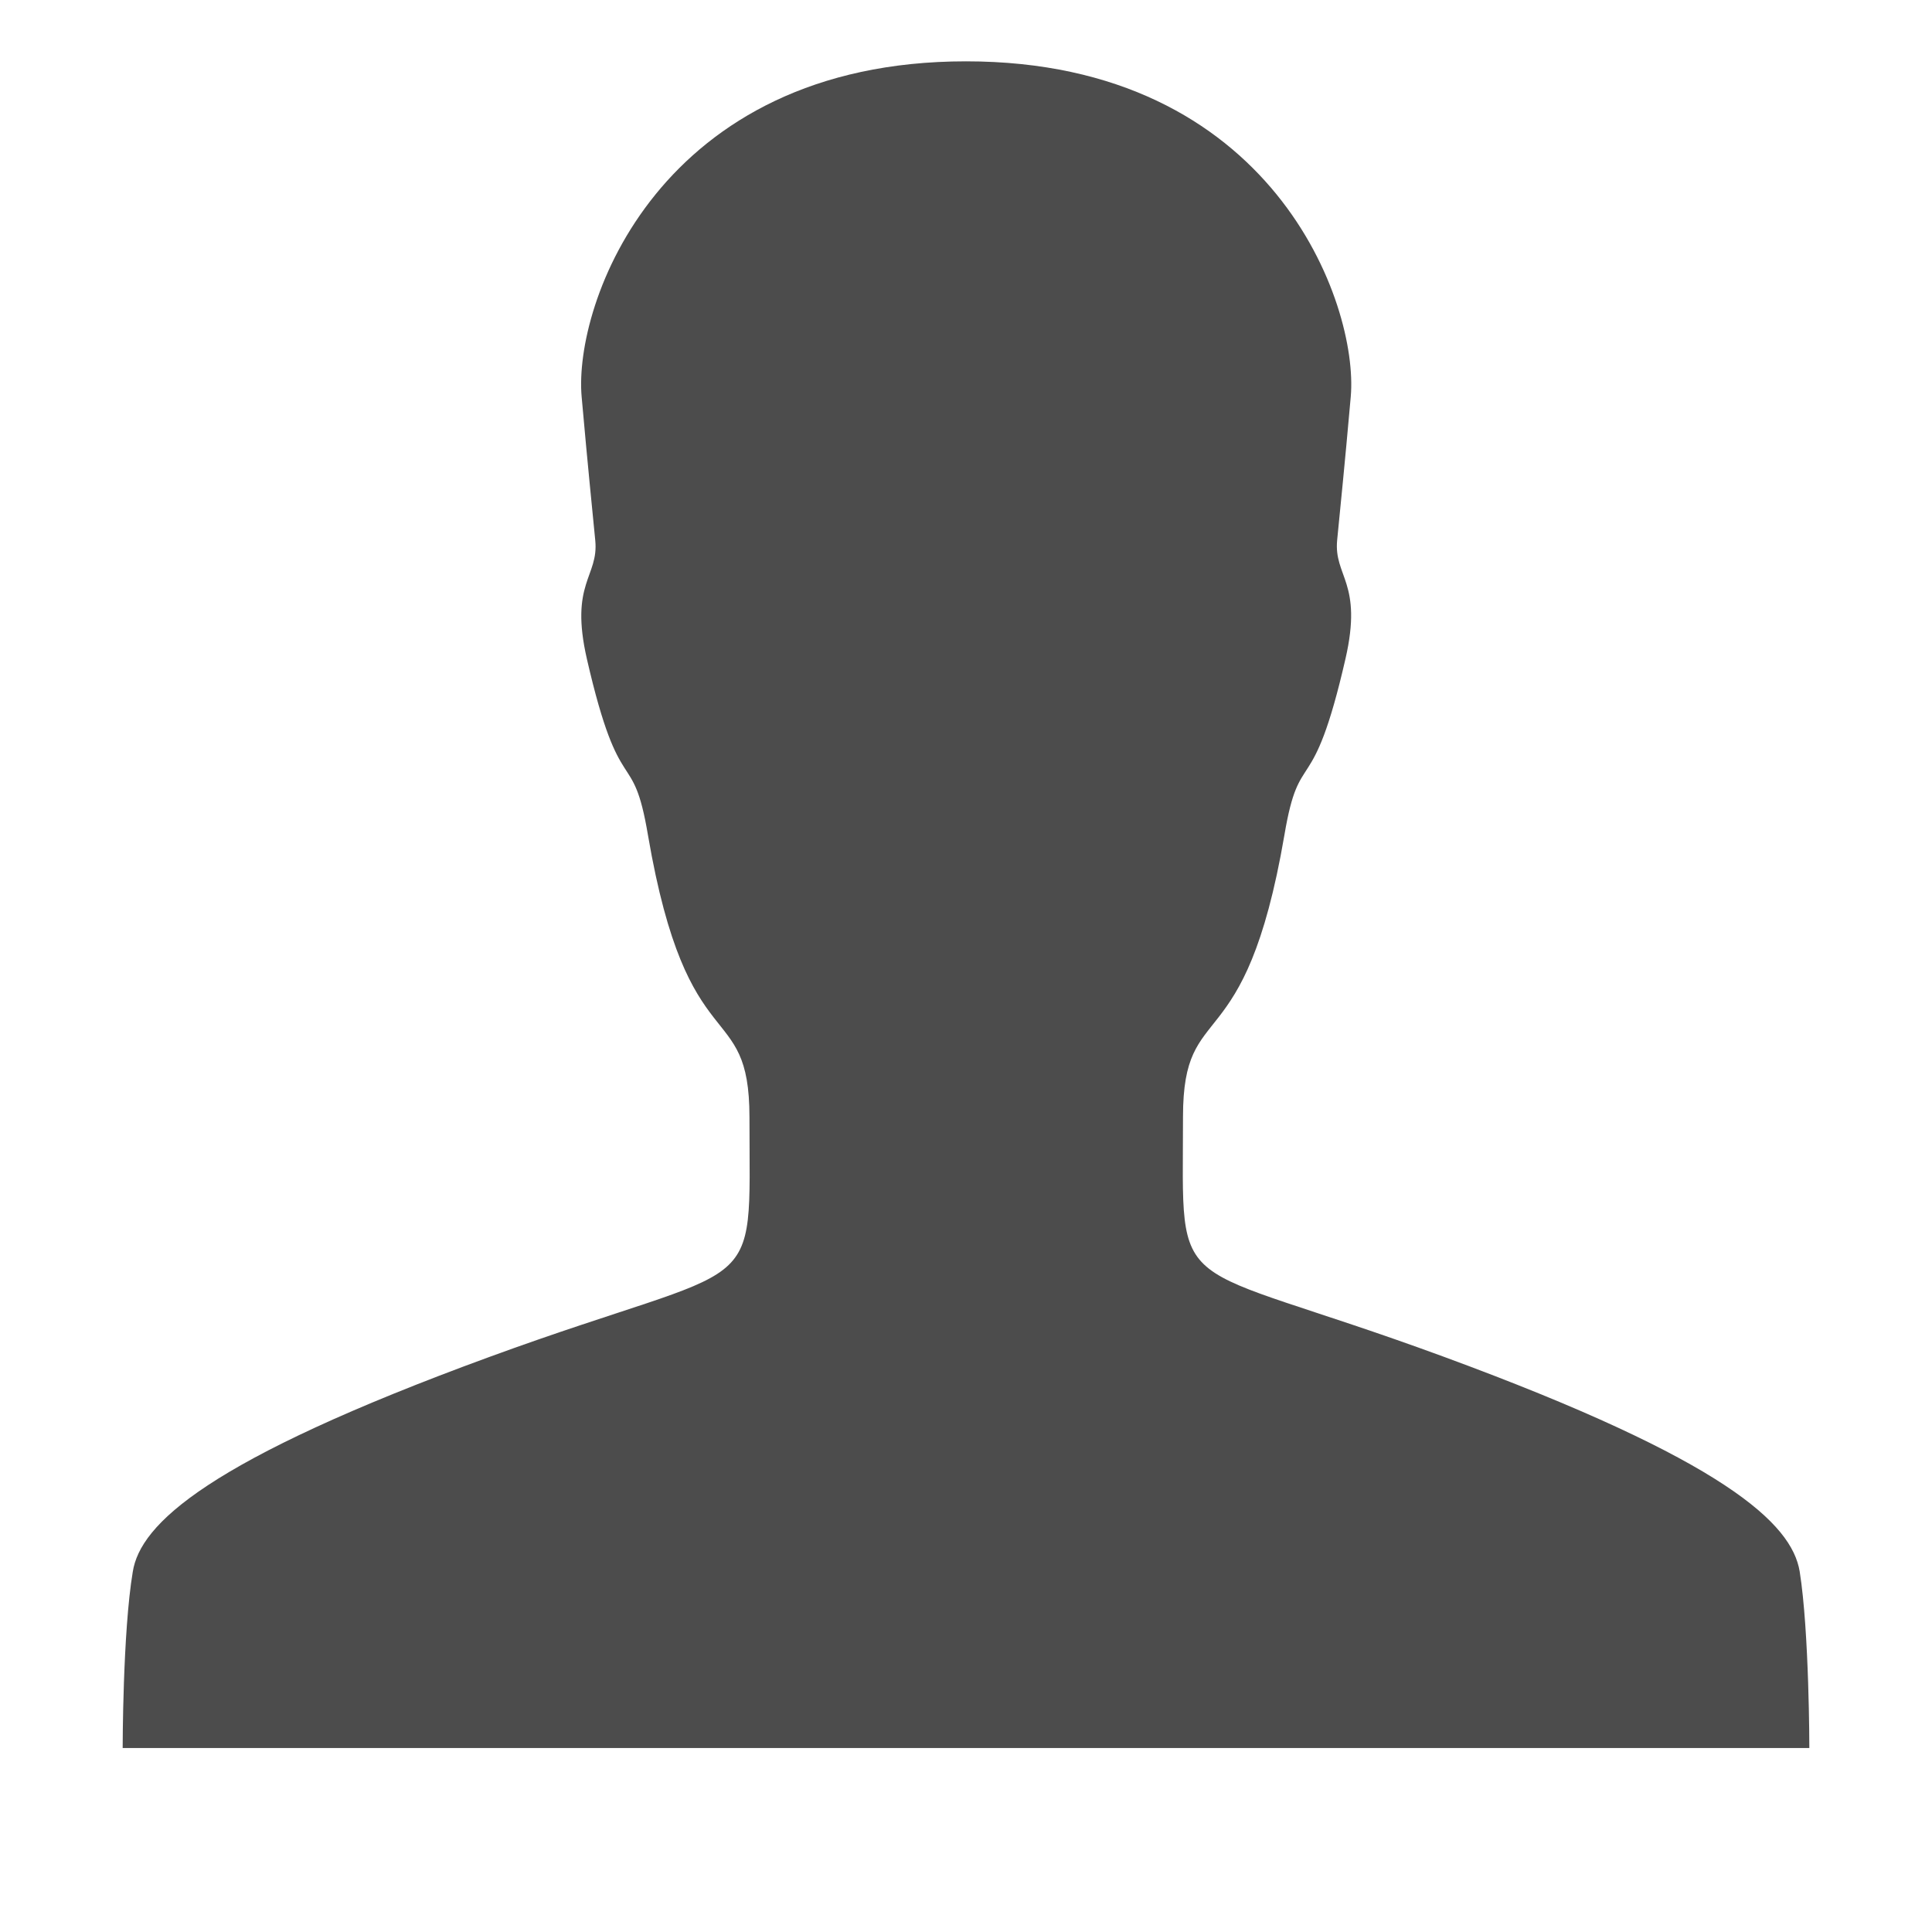 <?xml version="1.0" encoding="UTF-8" standalone="no"?>
<svg width="100%" height="100%" viewBox="0 0 63 63" version="1.1" xmlns="http://www.w3.org/2000/svg" xmlns:xlink="http://www.w3.org/1999/xlink" xmlns:sketch="http://www.bohemiancoding.com/sketch/ns">
    <!-- Generator: Sketch 3.3.1 (12002) - http://www.bohemiancoding.com/sketch -->
    <title>profile unselected</title>
    <desc>Created with Sketch.</desc>
    <defs></defs>
    <g id="art-1" stroke="none" stroke-width="1" fill="none" fill-rule="evenodd" sketch:type="MSPage" fill-opacity="0.7">
        <g id="Approval-Detail" sketch:type="MSLayerGroup" transform="translate(-531, -1058)" fill="#000000">
            <g id="active-task-copy-3" transform="translate(0, 1016)" sketch:type="MSShapeGroup">
                <g id="profile-unselected" transform="translate(535, 44)">
                    <path d="M55,55 C55,55 55,51.219 54.685,49.242 C54.427,47.681 52.264,45.618 43.069,42.238 C34.017,38.915 34.576,40.534 34.576,34.418 C34.576,30.451 36.595,32.757 37.884,25.223 C38.385,22.258 38.786,24.234 39.875,19.479 C40.448,16.987 39.488,16.801 39.603,15.612 C39.717,14.423 39.832,13.363 40.047,10.928 C40.305,7.921 37.512,0 27.5,0 C17.488,0 14.695,7.921 14.967,10.943 C15.182,13.363 15.297,14.438 15.411,15.626 C15.526,16.815 14.566,17.001 15.139,19.493 C16.228,24.234 16.629,22.258 17.13,25.237 C18.419,32.771 20.439,30.465 20.439,34.432 C20.439,40.562 20.997,38.944 11.945,42.253 C2.75,45.618 0.573,47.695 0.329,49.257 C0,51.219 0,55 0,55 L27.5,55 L55,55 L55,55 Z" id="Shape"></path>
                </g>
            </g>
        </g>
    </g>
</svg>